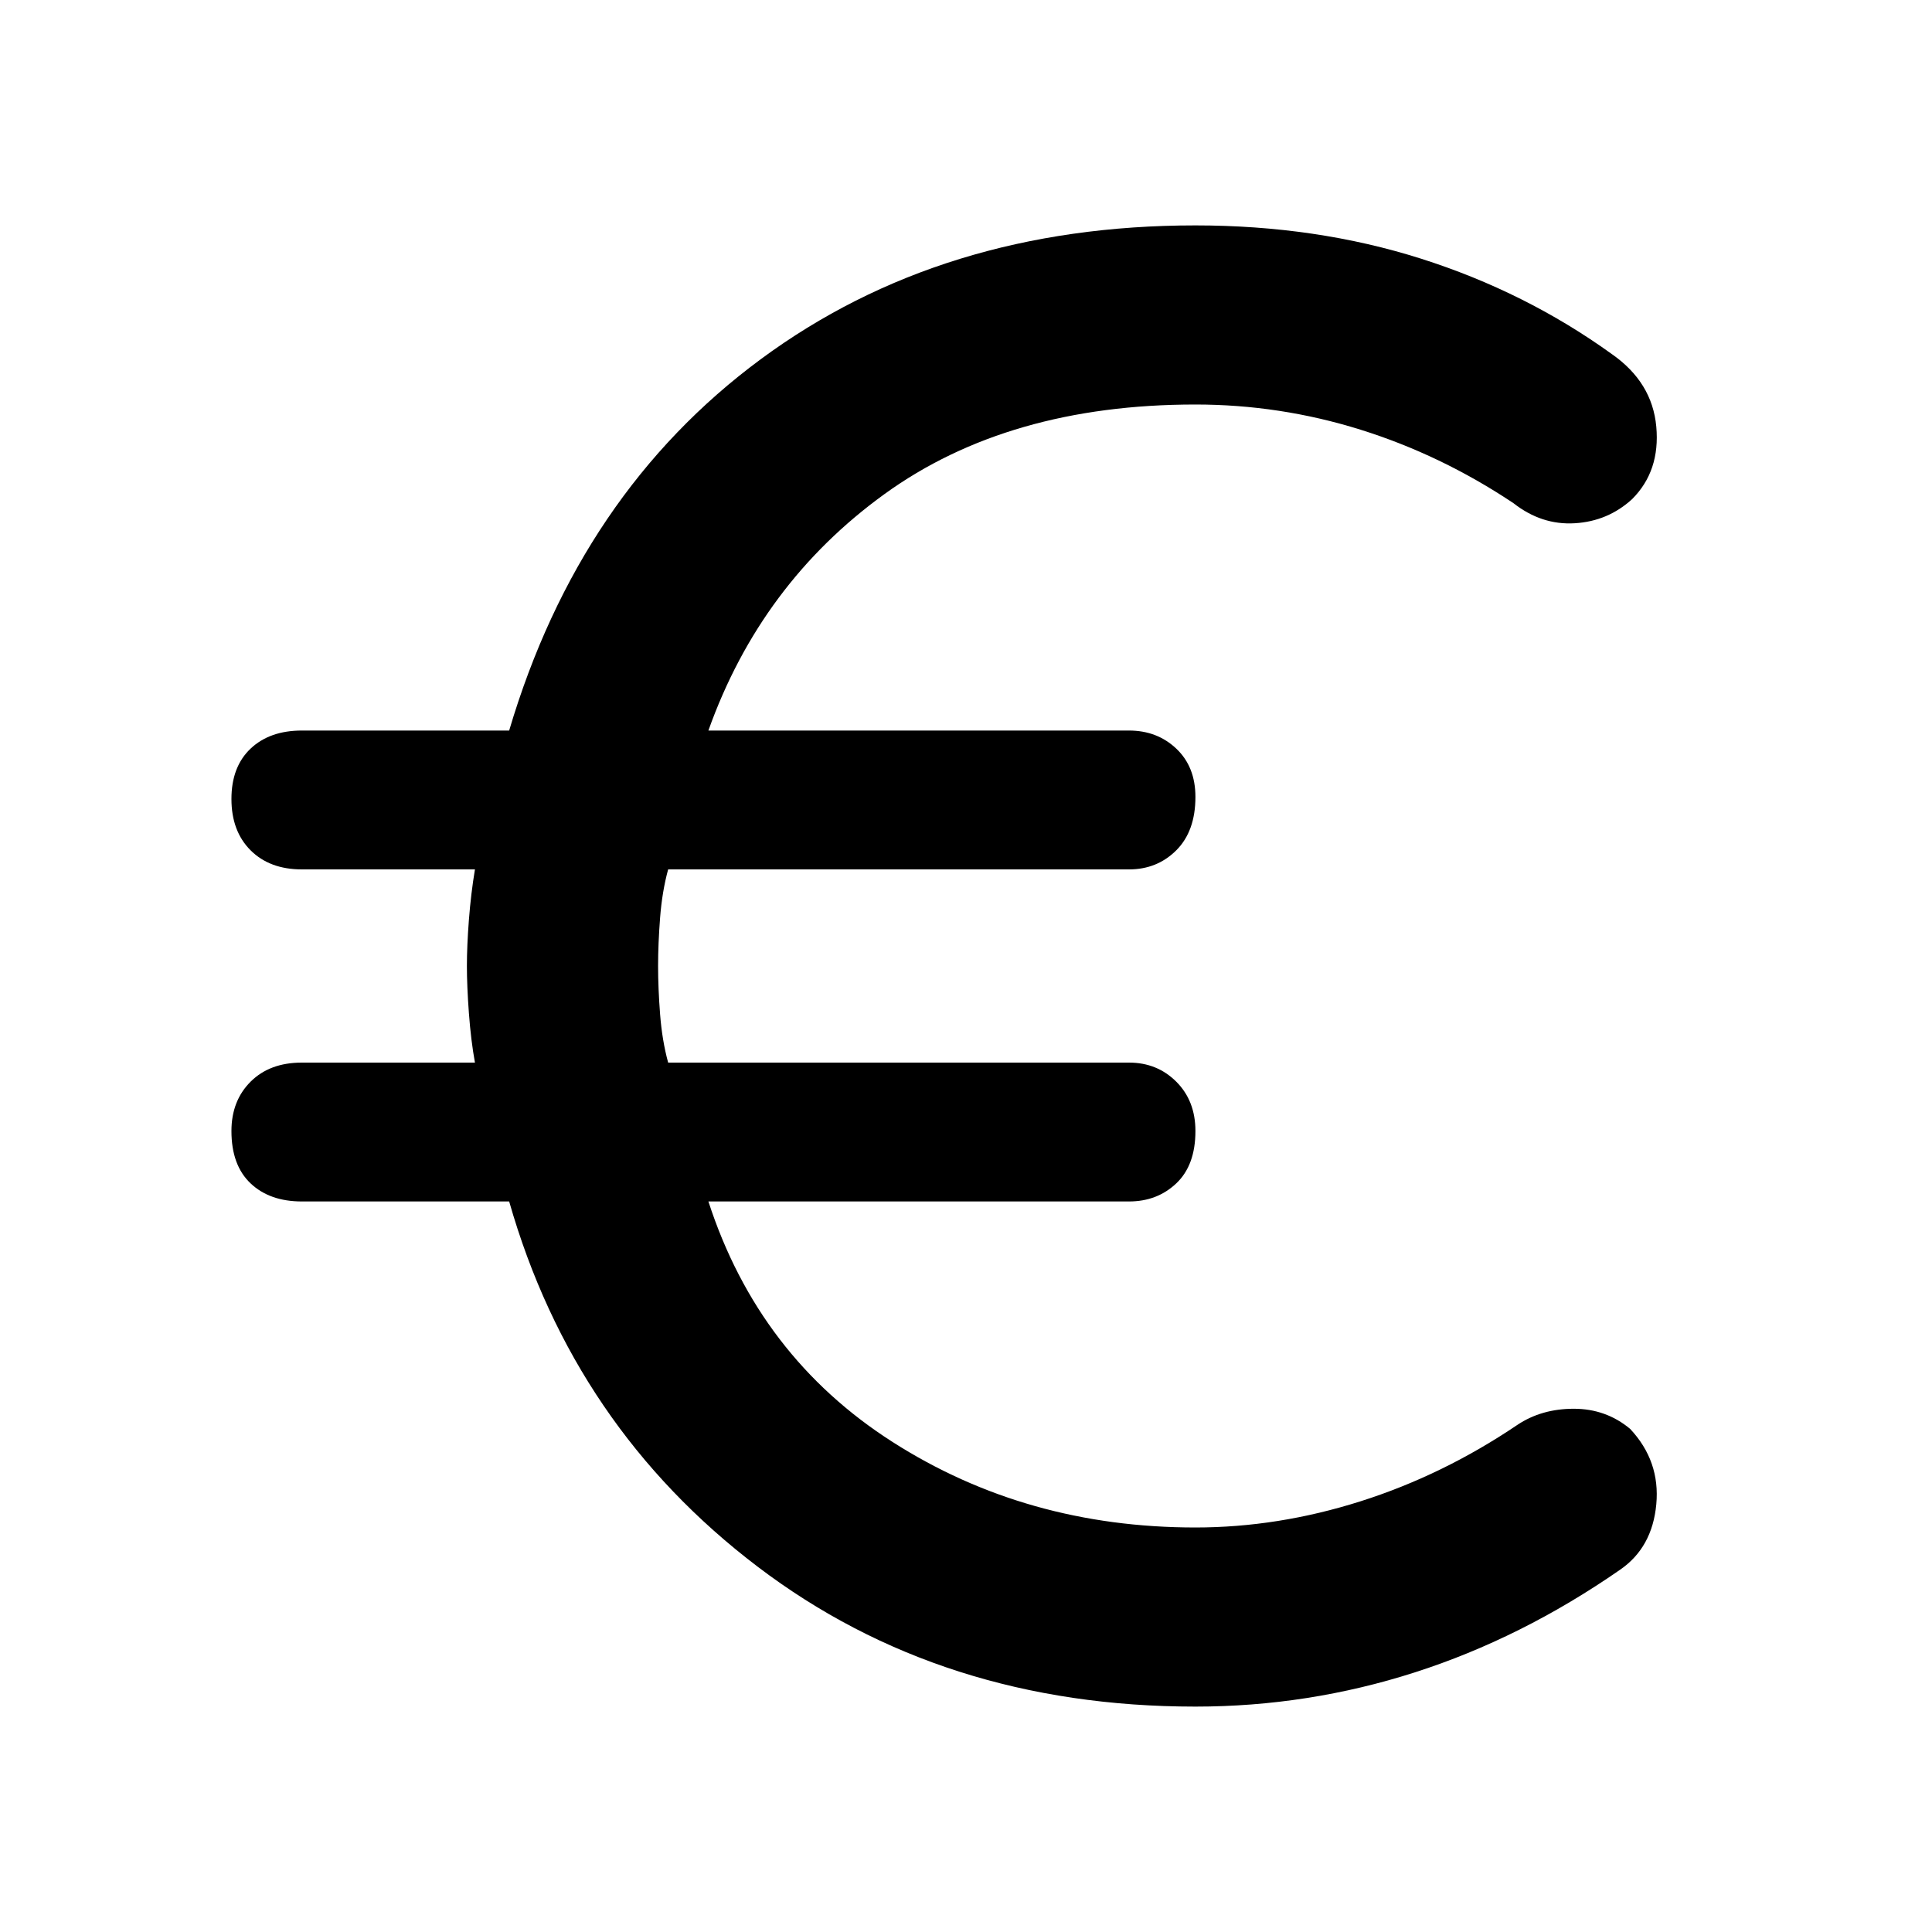 <svg xmlns="http://www.w3.org/2000/svg" height="48" width="48"><path d="M29.7 42.4Q23.4 42.4 18.825 38.925Q14.25 35.45 12.65 29.85H7.5Q6.7 29.85 6.225 29.4Q5.75 28.95 5.75 28.1Q5.75 27.35 6.225 26.875Q6.7 26.4 7.5 26.4H11.8Q11.7 25.85 11.65 25.175Q11.6 24.5 11.6 24Q11.6 23.5 11.65 22.85Q11.7 22.2 11.8 21.6H7.5Q6.7 21.6 6.225 21.125Q5.75 20.65 5.75 19.85Q5.75 19.05 6.225 18.6Q6.7 18.15 7.5 18.15H12.65Q14.4 12.25 18.9 8.925Q23.4 5.6 29.7 5.6Q32.7 5.6 35.3 6.425Q37.9 7.25 40.05 8.8Q41.05 9.5 41.15 10.6Q41.25 11.7 40.55 12.4Q39.95 12.95 39.125 13Q38.3 13.05 37.6 12.5Q35.8 11.3 33.8 10.675Q31.8 10.05 29.7 10.05Q25.05 10.05 21.975 12.275Q18.9 14.5 17.6 18.15H28.05Q28.75 18.15 29.225 18.6Q29.7 19.05 29.7 19.8Q29.7 20.65 29.225 21.125Q28.75 21.6 28.05 21.6H16.6Q16.45 22.15 16.4 22.8Q16.35 23.45 16.35 24Q16.35 24.55 16.4 25.2Q16.45 25.85 16.6 26.4H28.05Q28.75 26.4 29.225 26.875Q29.7 27.35 29.7 28.1Q29.7 28.95 29.225 29.4Q28.75 29.85 28.05 29.85H17.6Q18.85 33.7 22.175 35.825Q25.5 37.95 29.7 37.95Q31.75 37.95 33.8 37.3Q35.85 36.65 37.7 35.4Q38.3 35 39.1 35Q39.9 35 40.5 35.5Q41.25 36.3 41.15 37.375Q41.05 38.45 40.25 39Q37.8 40.7 35.15 41.55Q32.5 42.4 29.7 42.4Z"/></svg>